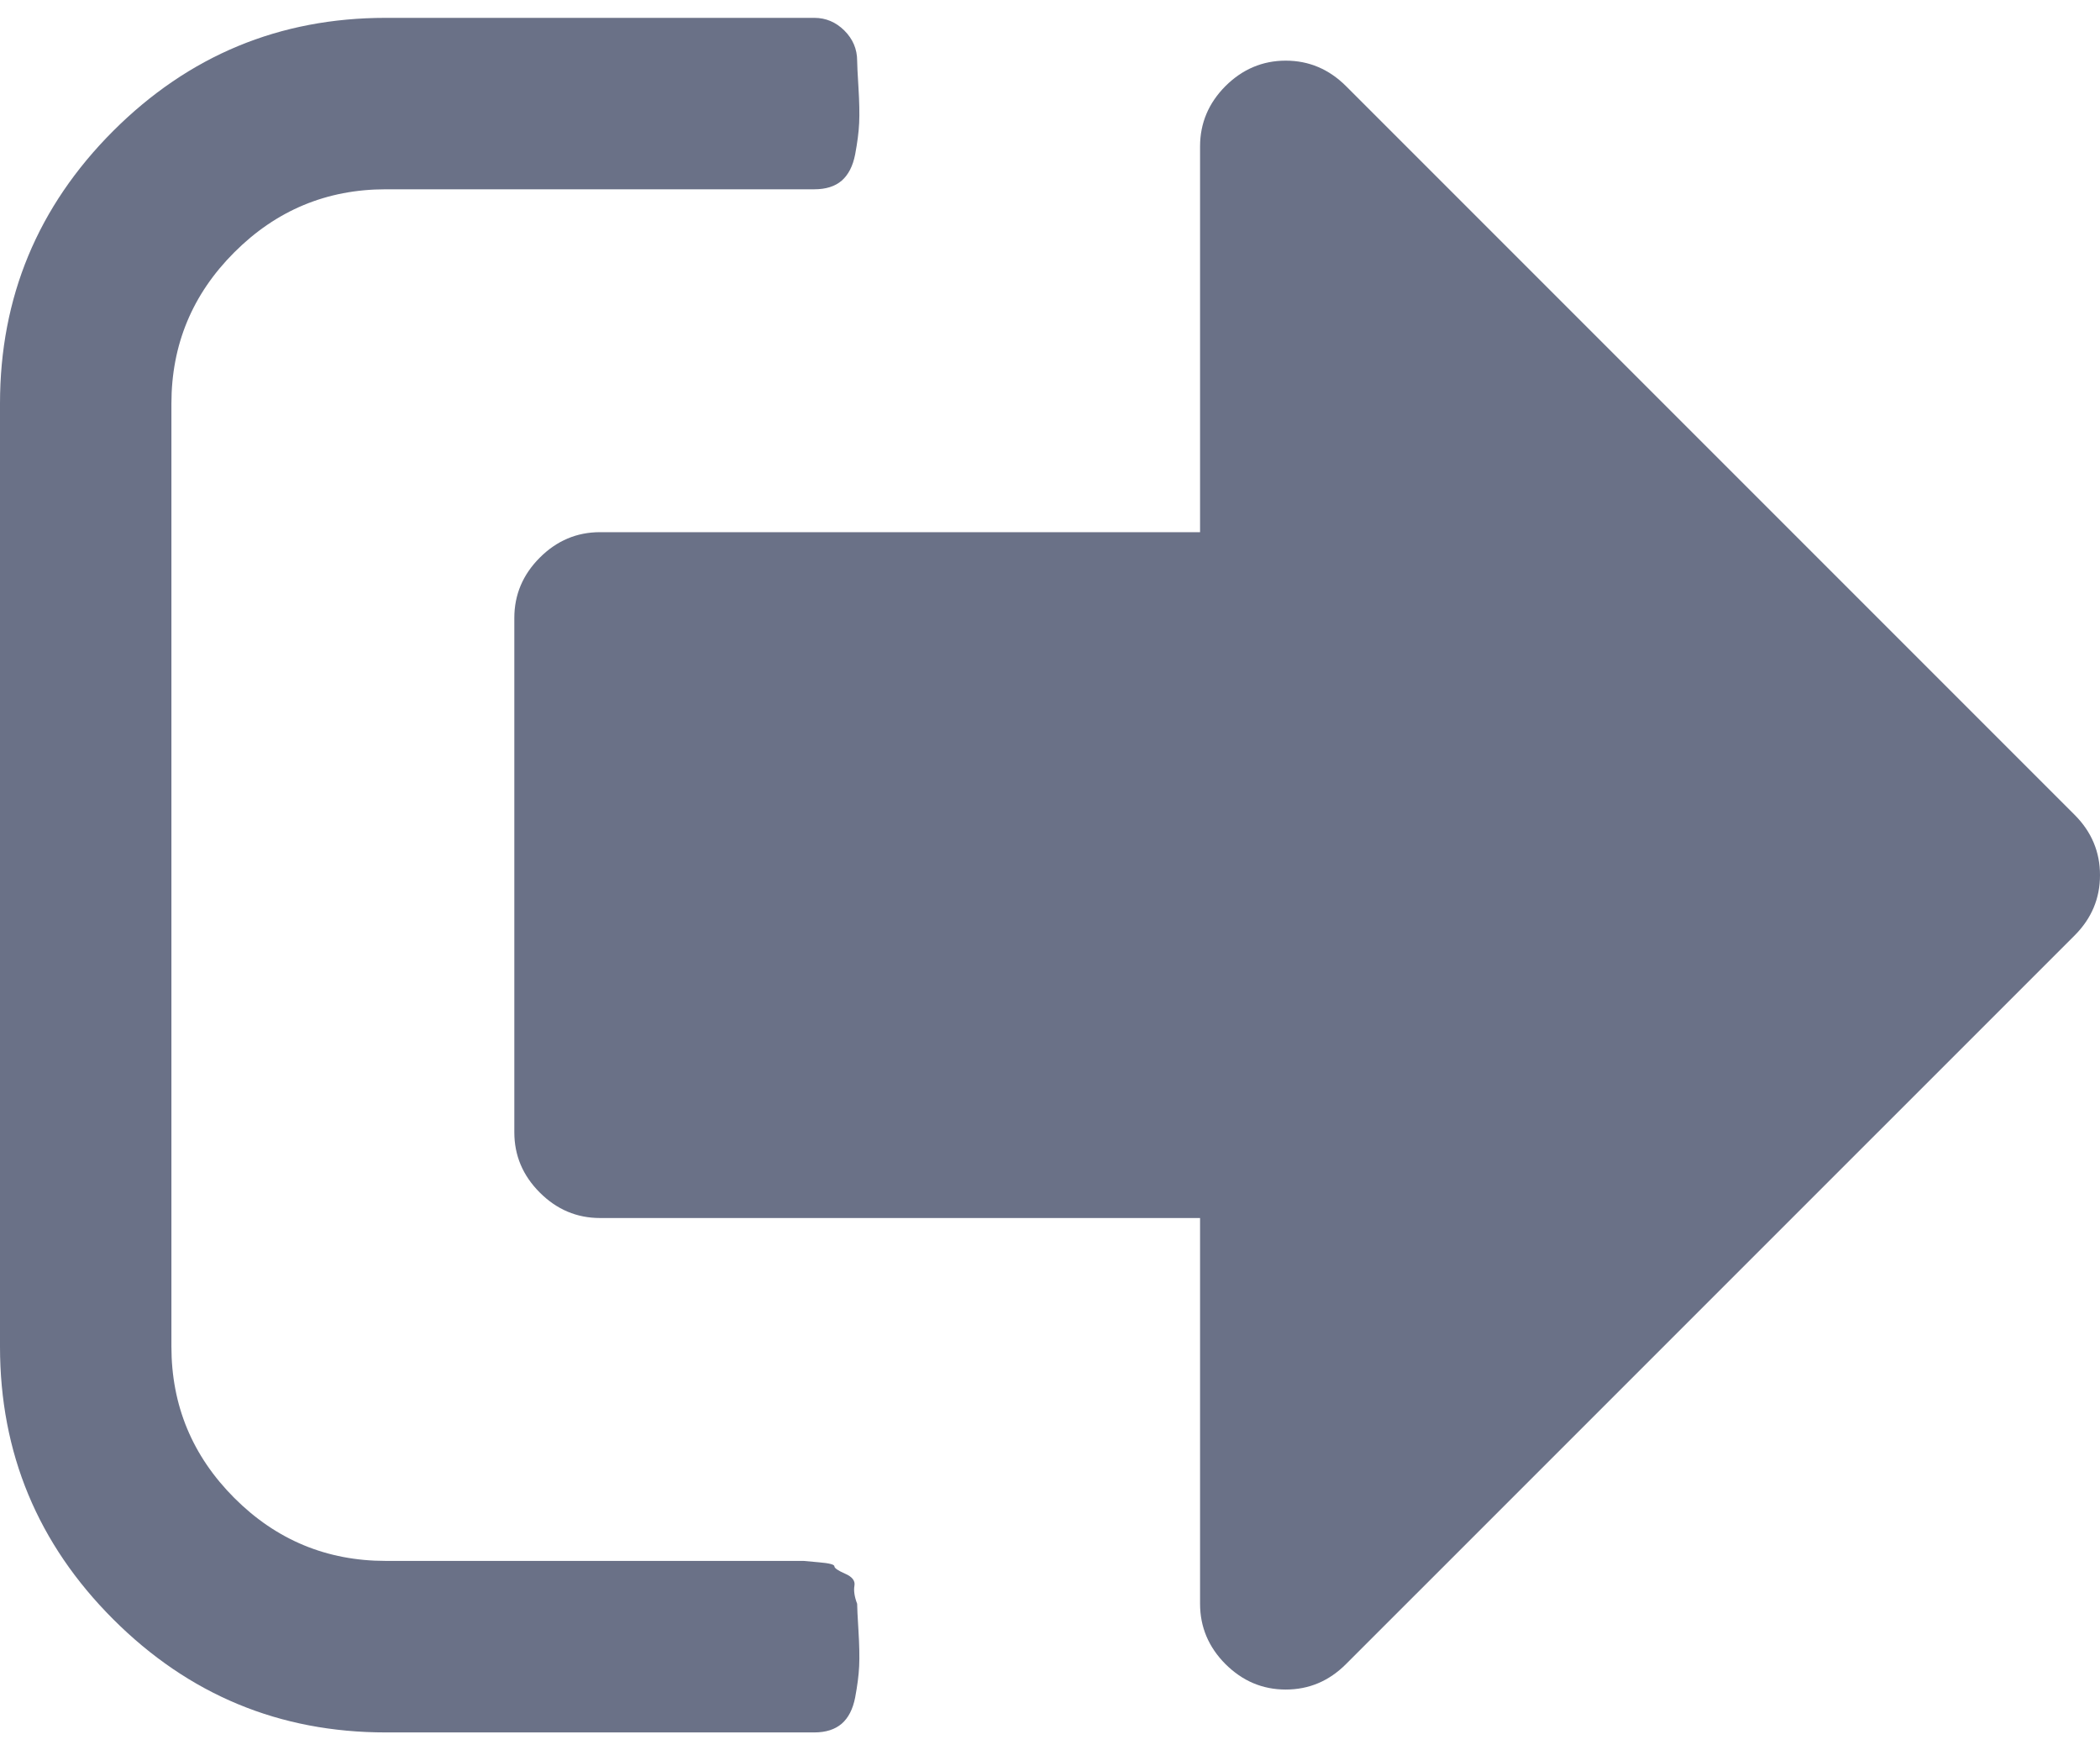 <svg width="24" height="20" viewBox="0 0 24 20" fill="none" xmlns="http://www.w3.org/2000/svg">
<path d="M9.796 18.326C9.765 18.245 9.755 18.175 9.765 18.119C9.775 18.064 9.74 18.017 9.658 17.982C9.576 17.946 9.536 17.918 9.536 17.898C9.536 17.877 9.477 17.862 9.359 17.852C9.242 17.842 9.183 17.836 9.183 17.836H8.985H8.816H4.408C3.735 17.836 3.158 17.597 2.678 17.117C2.199 16.637 1.959 16.061 1.959 15.387V4.612C1.959 3.938 2.199 3.362 2.678 2.883C3.158 2.403 3.735 2.163 4.408 2.163H9.306C9.439 2.163 9.543 2.13 9.62 2.064C9.696 1.997 9.747 1.898 9.773 1.765C9.798 1.632 9.814 1.513 9.819 1.406C9.824 1.298 9.821 1.163 9.811 1C9.801 0.837 9.796 0.735 9.796 0.694C9.796 0.561 9.747 0.446 9.65 0.349C9.553 0.253 9.439 0.204 9.306 0.204H4.408C3.194 0.204 2.156 0.635 1.293 1.497C0.431 2.36 0 3.398 0 4.612V15.387C0 16.602 0.431 17.64 1.293 18.502C2.156 19.365 3.194 19.796 4.408 19.796H9.306C9.439 19.796 9.543 19.762 9.62 19.696C9.696 19.63 9.747 19.53 9.773 19.398C9.798 19.265 9.814 19.145 9.819 19.038C9.824 18.931 9.821 18.796 9.811 18.633C9.801 18.469 9.796 18.367 9.796 18.326Z" fill="#6A7187"/>
<path d="M23.71 9.311L15.383 0.984C15.189 0.791 14.96 0.693 14.694 0.693C14.429 0.693 14.199 0.791 14.005 0.984C13.812 1.178 13.715 1.408 13.715 1.673V6.081H6.858C6.592 6.081 6.363 6.178 6.169 6.372C5.975 6.566 5.878 6.796 5.878 7.061V12.938C5.878 13.204 5.975 13.433 6.169 13.627C6.363 13.821 6.592 13.918 6.858 13.918H13.715V18.326C13.715 18.591 13.812 18.821 14.005 19.015C14.2 19.209 14.429 19.306 14.694 19.306C14.96 19.306 15.189 19.209 15.383 19.015L23.71 10.689C23.904 10.495 24 10.265 24 10C24 9.735 23.904 9.505 23.71 9.311Z" fill="#6A7187"/>
</svg>

